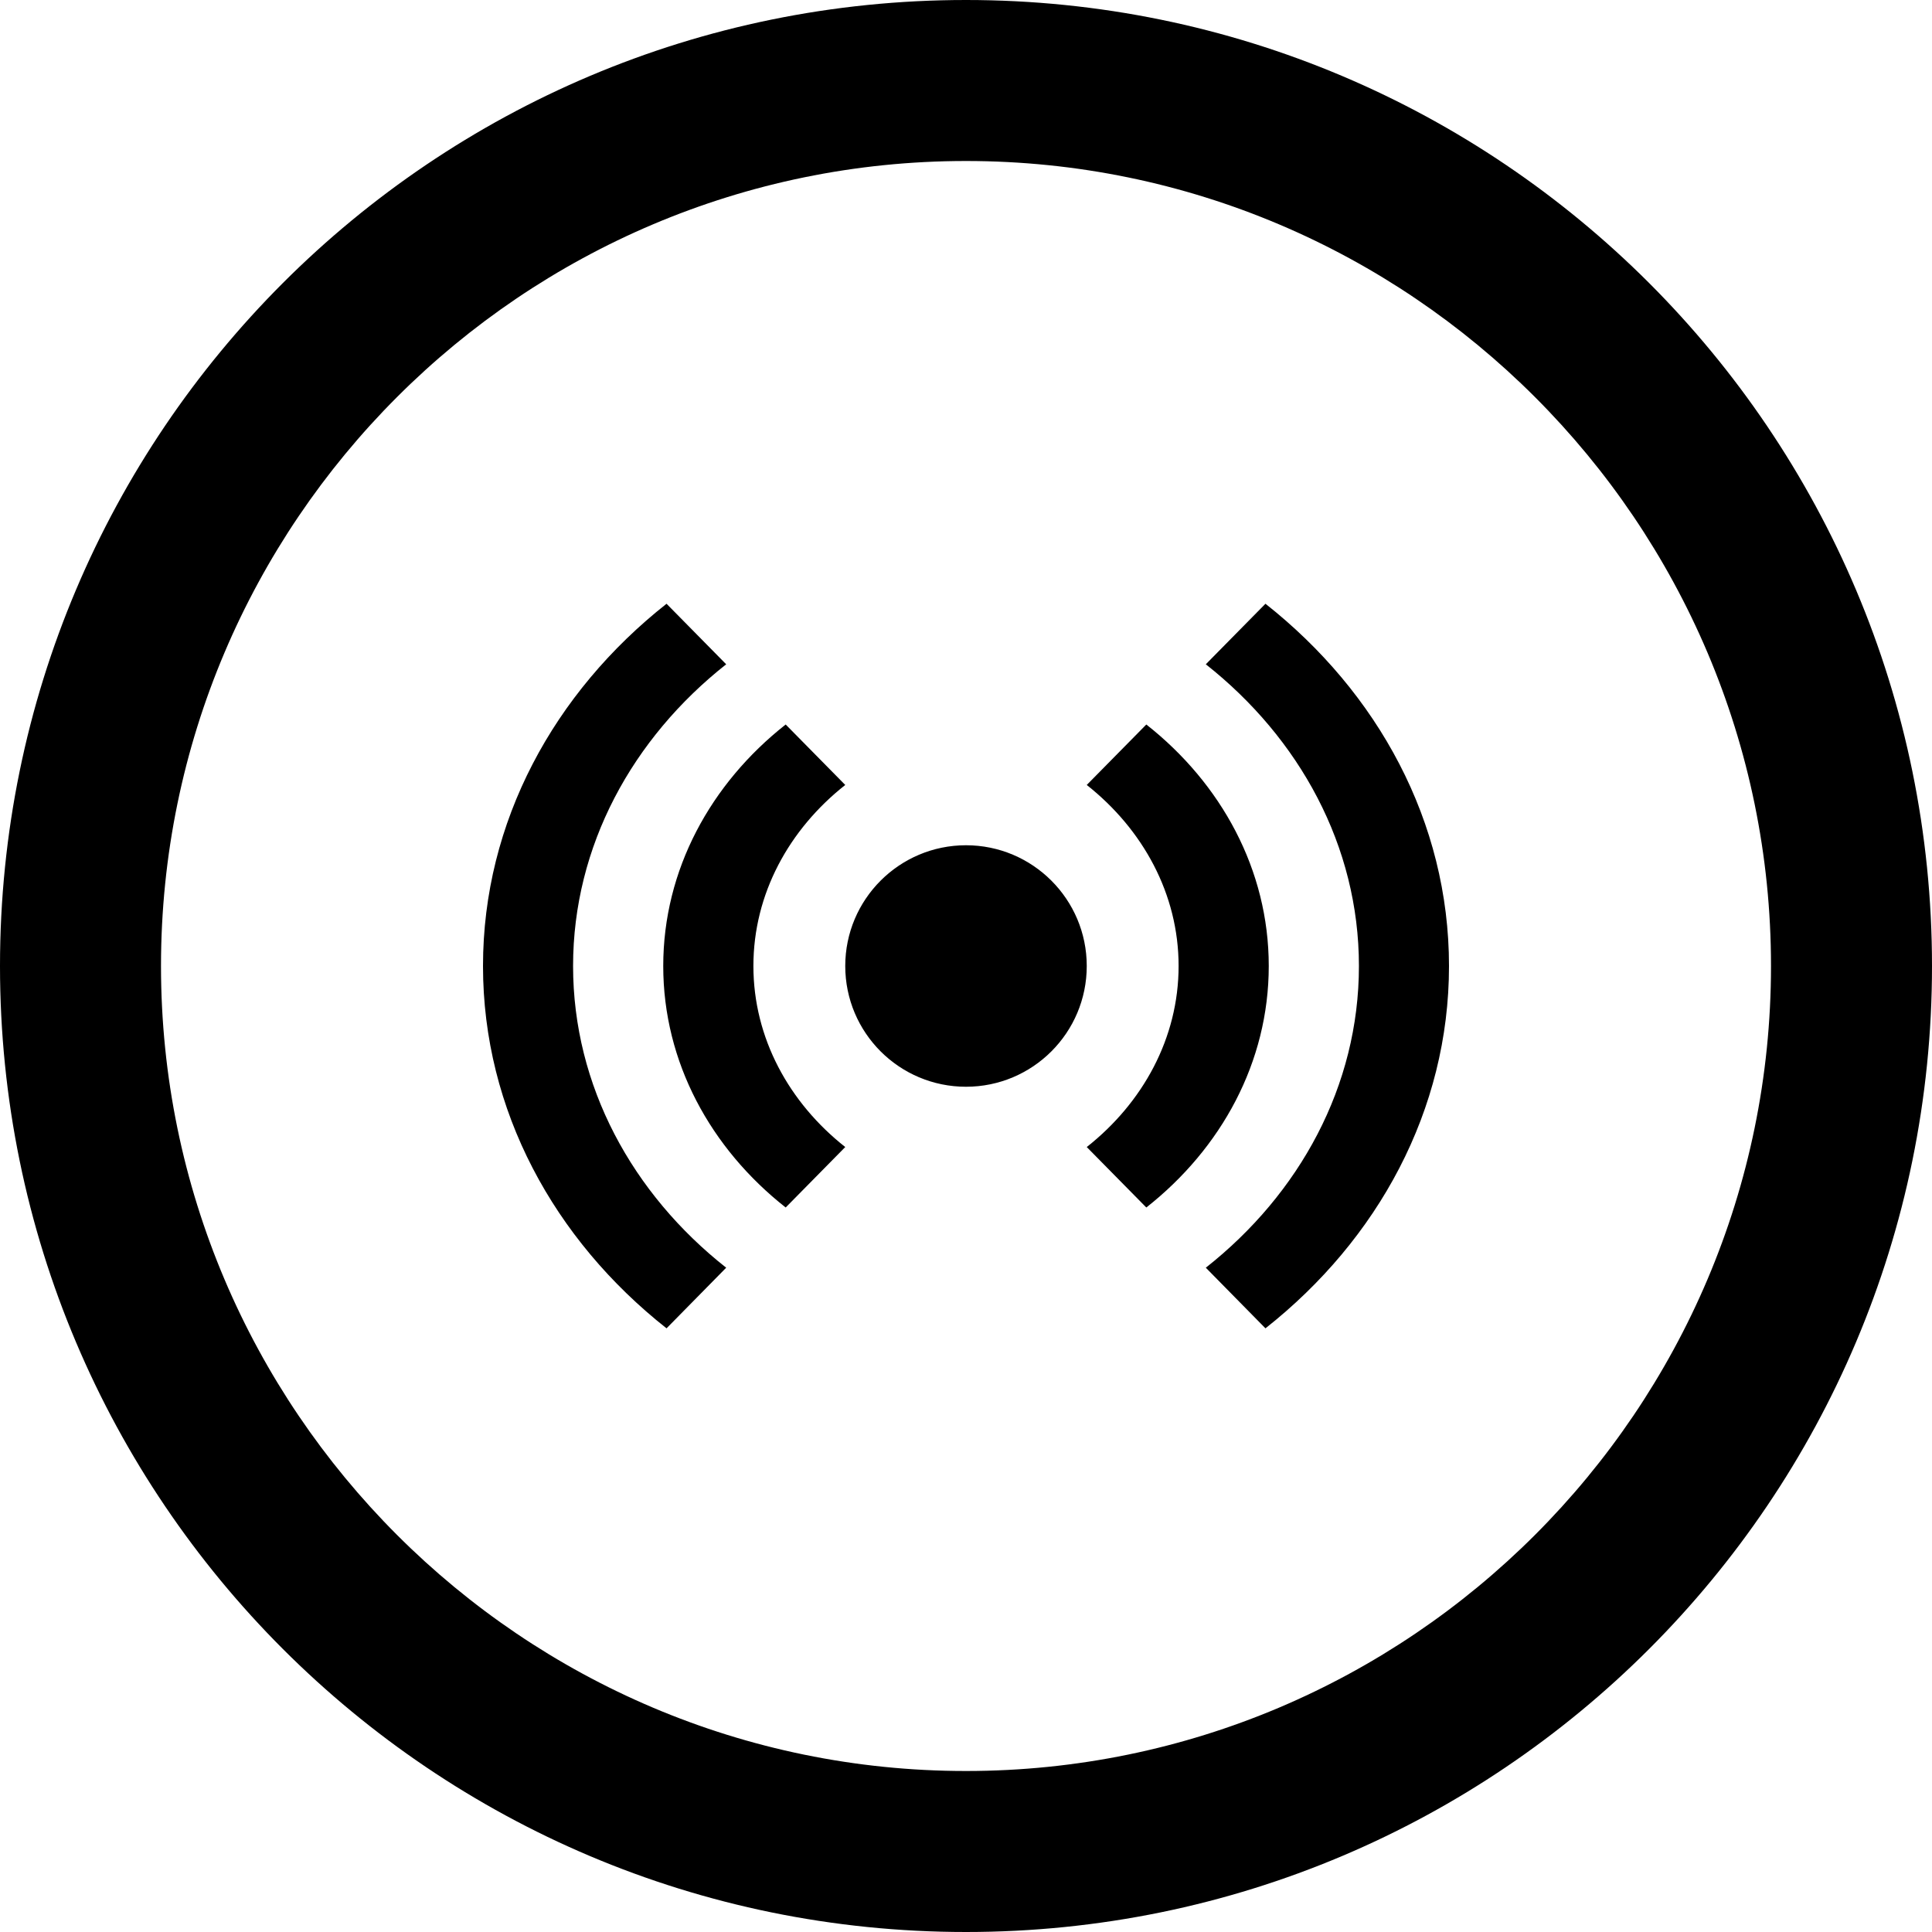 <svg xmlns="http://www.w3.org/2000/svg" width="24" height="24" viewBox="0 0 24 24"><path d="M12 2c5.514 0 10 4.486 10 10s-4.486 10-10 10-10-4.486-10-10 4.486-10 10-10zm0-2c-6.627 0-12 5.373-12 12s5.373 12 12 12 12-5.373 12-12-5.373-12-12-12zm-2.979 15.748l-.741.753c-1.395-1.101-2.28-2.707-2.28-4.501s.885-3.399 2.28-4.5l.741.752c-1.163.918-1.902 2.256-1.902 3.748s.739 2.831 1.902 3.748zm.338-3.748c0-.896.443-1.698 1.141-2.249l-.74-.751c-.931.733-1.521 1.805-1.521 3 0 1.196.59 2.267 1.521 3l.74-.751c-.697-.55-1.141-1.353-1.141-2.249zm7.522 0c0-1.492-.739-2.83-1.902-3.748l.741-.752c1.395 1.101 2.28 2.706 2.28 4.5s-.885 3.4-2.28 4.501l-.741-.753c1.163-.917 1.902-2.256 1.902-3.748zm-3.381 2.249l.74.751c.931-.733 1.521-1.804 1.521-3 0-1.195-.59-2.267-1.521-3l-.74.751c.697.551 1.141 1.354 1.141 2.249s-.444 1.699-1.141 2.249zm-1.5-3.749c-.828 0-1.5.672-1.5 1.5 0 .829.672 1.5 1.5 1.5s1.5-.671 1.5-1.5c0-.828-.672-1.5-1.5-1.5z"/></svg>